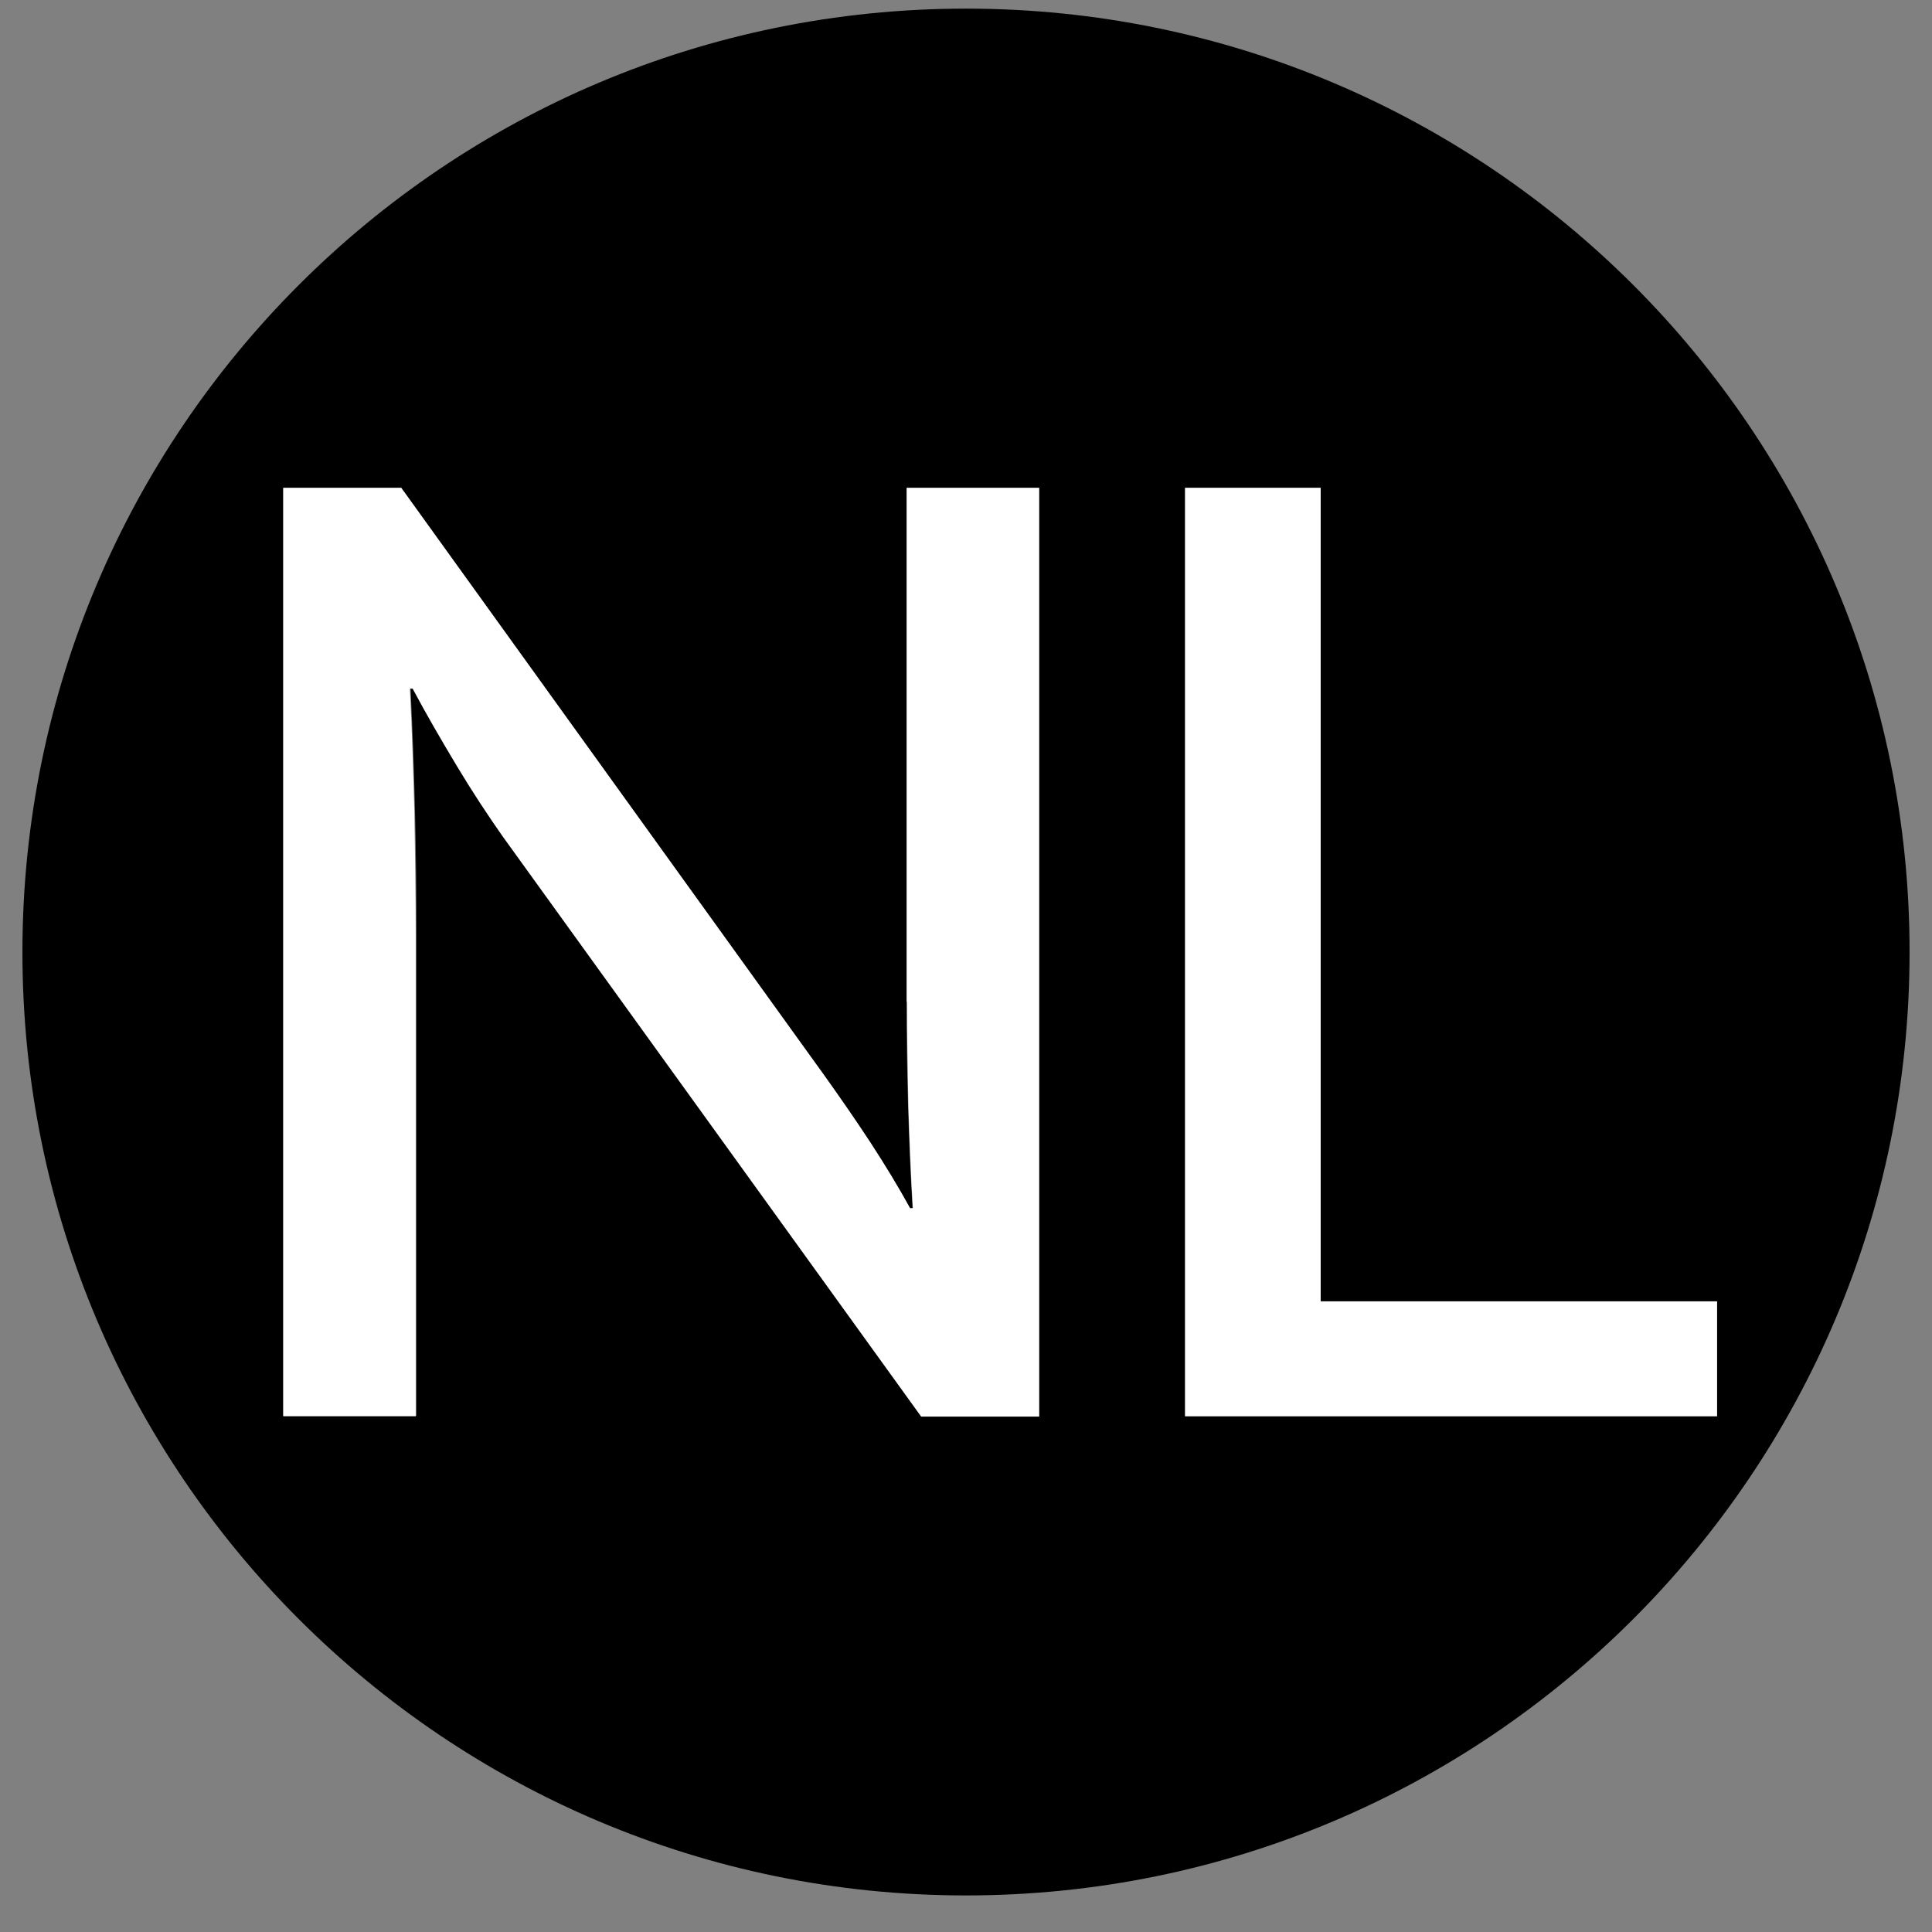 <?xml version="1.0" encoding="utf-8"?>
<!-- Generator: Adobe Illustrator 26.5.1, SVG Export Plug-In . SVG Version: 6.00 Build 0)  -->
<svg version="1.1" id="Ebene_1" xmlns="http://www.w3.org/2000/svg" xmlns:xlink="http://www.w3.org/1999/xlink" x="0px" y="0px"
	 viewBox="0 0 56 56" style="enable-background:new 0 0 56 56;" xml:space="preserve">
<rect x="0" y="0" width="56" height="56" fill="#808080" stroke="none"/>
<style type="text/css">
	.st0{fill:#FFFFFF;}
</style>
<g>
	<g>
		<g>
			<path d="M28,0.25c-15.1,0-27.35,12.24-27.35,27.35C0.65,42.7,12.9,54.94,28,54.94S55.35,42.7,55.35,27.59
				C55.35,12.49,43.1,0.25,28,0.25z M30.13,41.05h-3.42L14.58,24.22c-0.43-0.59-0.87-1.27-1.32-2.03c-0.45-0.75-0.88-1.5-1.28-2.24
				h-0.08c0.06,1.2,0.1,2.4,0.13,3.58c0.03,1.2,0.04,2.4,0.04,3.58v13.93H8.21V14.14h3.42l12.26,17.04c0.45,0.63,0.9,1.26,1.32,1.92
				c0.43,0.65,0.81,1.3,1.16,1.92h0.08c-0.06-1-0.1-1.99-0.13-2.99c-0.03-1-0.04-1.99-0.04-2.99v-14.9h3.84V41.05z M34.35,41.05
				V14.14h3.93v23.58h11.49v3.33H34.35z"/>
			<path class="st0" d="M26.29,29.04c0,1,0.02,1.99,0.04,2.99c0.03,1,0.07,1.99,0.13,2.99h-0.08c-0.34-0.62-0.73-1.26-1.16-1.92
				c-0.43-0.65-0.87-1.29-1.32-1.92L11.63,14.14H8.21v26.91h3.84V27.12c0-1.19-0.02-2.39-0.04-3.58c-0.03-1.19-0.07-2.39-0.13-3.58
				h0.08c0.4,0.75,0.83,1.49,1.28,2.24c0.45,0.75,0.9,1.43,1.32,2.03l12.14,16.83h3.42V14.14h-3.84V29.04z"/>
			<polygon class="st0" points="38.28,37.72 38.28,14.14 34.35,14.14 34.35,41.05 49.77,41.05 49.77,37.72 			"/>
		</g>
	</g>
</g>
</svg>
